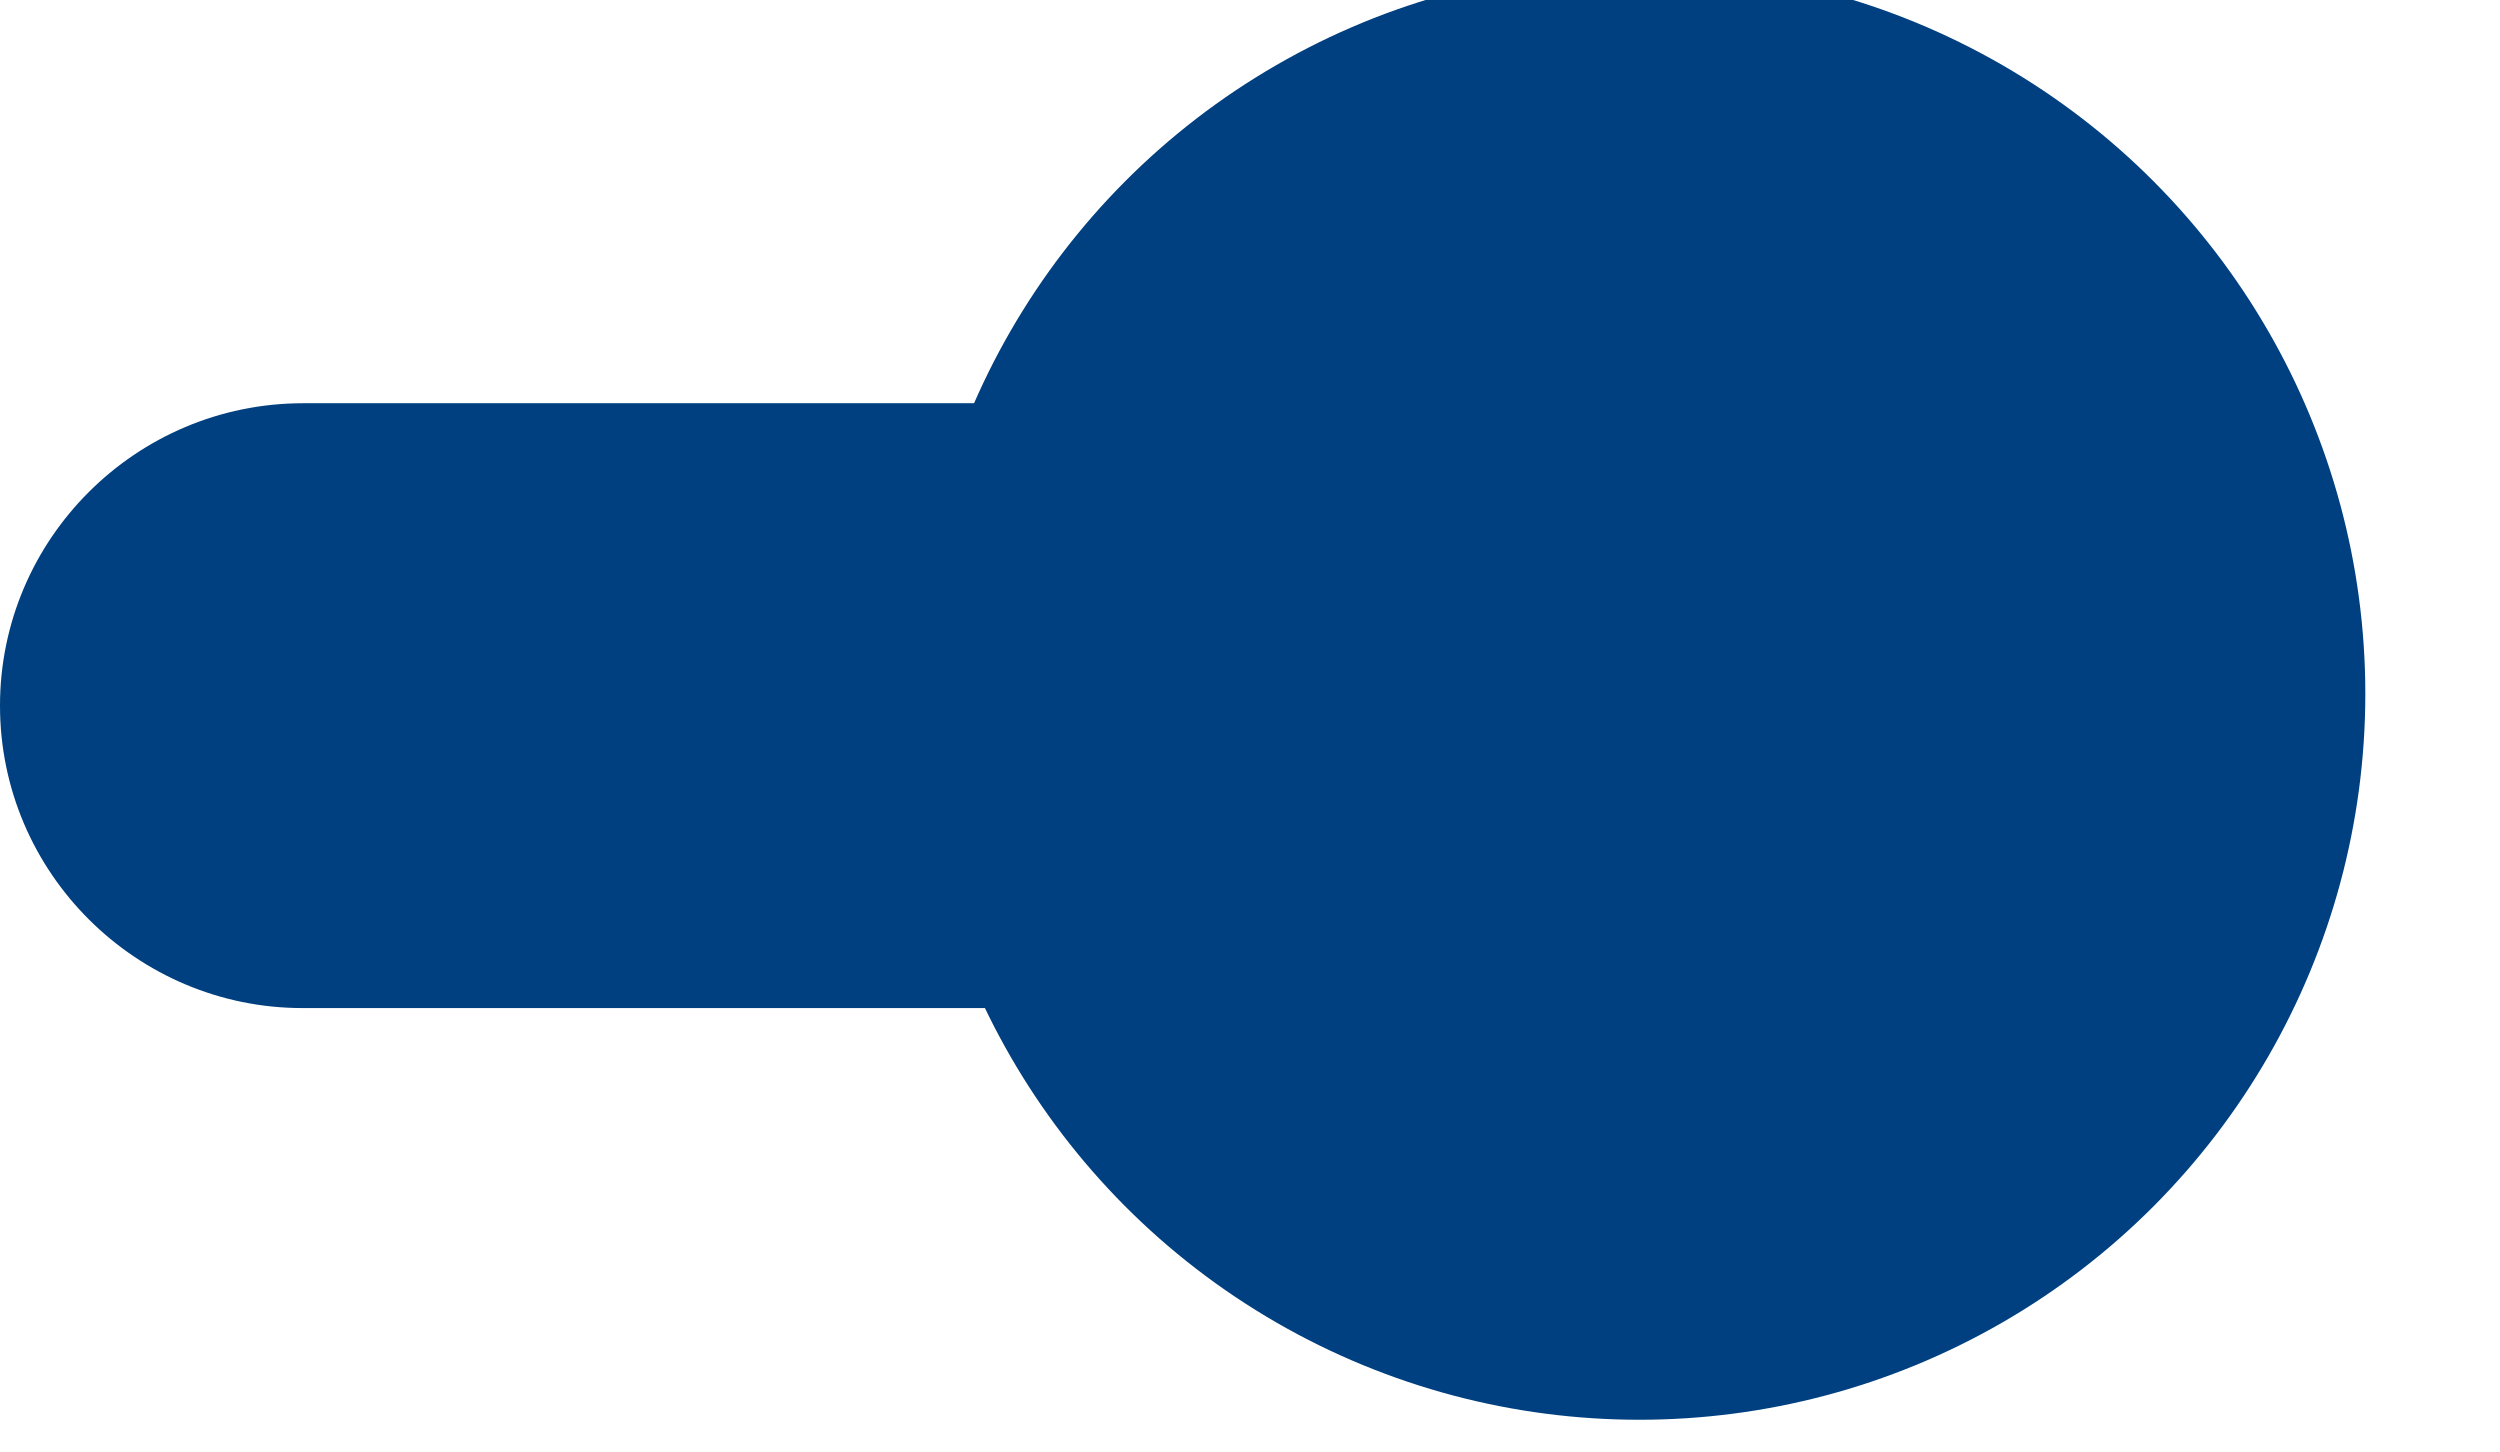 <svg xmlns="http://www.w3.org/2000/svg" fill-rule="evenodd" stroke-miterlimit="1.41" viewBox="0 0 62 36" clip-rule="evenodd" stroke-linejoin="round"  width="100%" height="100%">
  <style>
    .sthi0{
      fill: #004080;
    }
  </style>

  <circle cx="8644" cy="2795" r="14" class="sthi0" transform="rotate(180 5578.42 1805.788) scale(1.286)"/>
  <path class="sthi0" d="M0 17.5C0 21.66 3.4 25 7.5 25h24.72c4.14 0 7.5-3.35 7.5-7.5 0-4.14-3.36-7.5-7.5-7.5H7.52C3.37 10 0 13.37 0 17.5z"/>
</svg>
